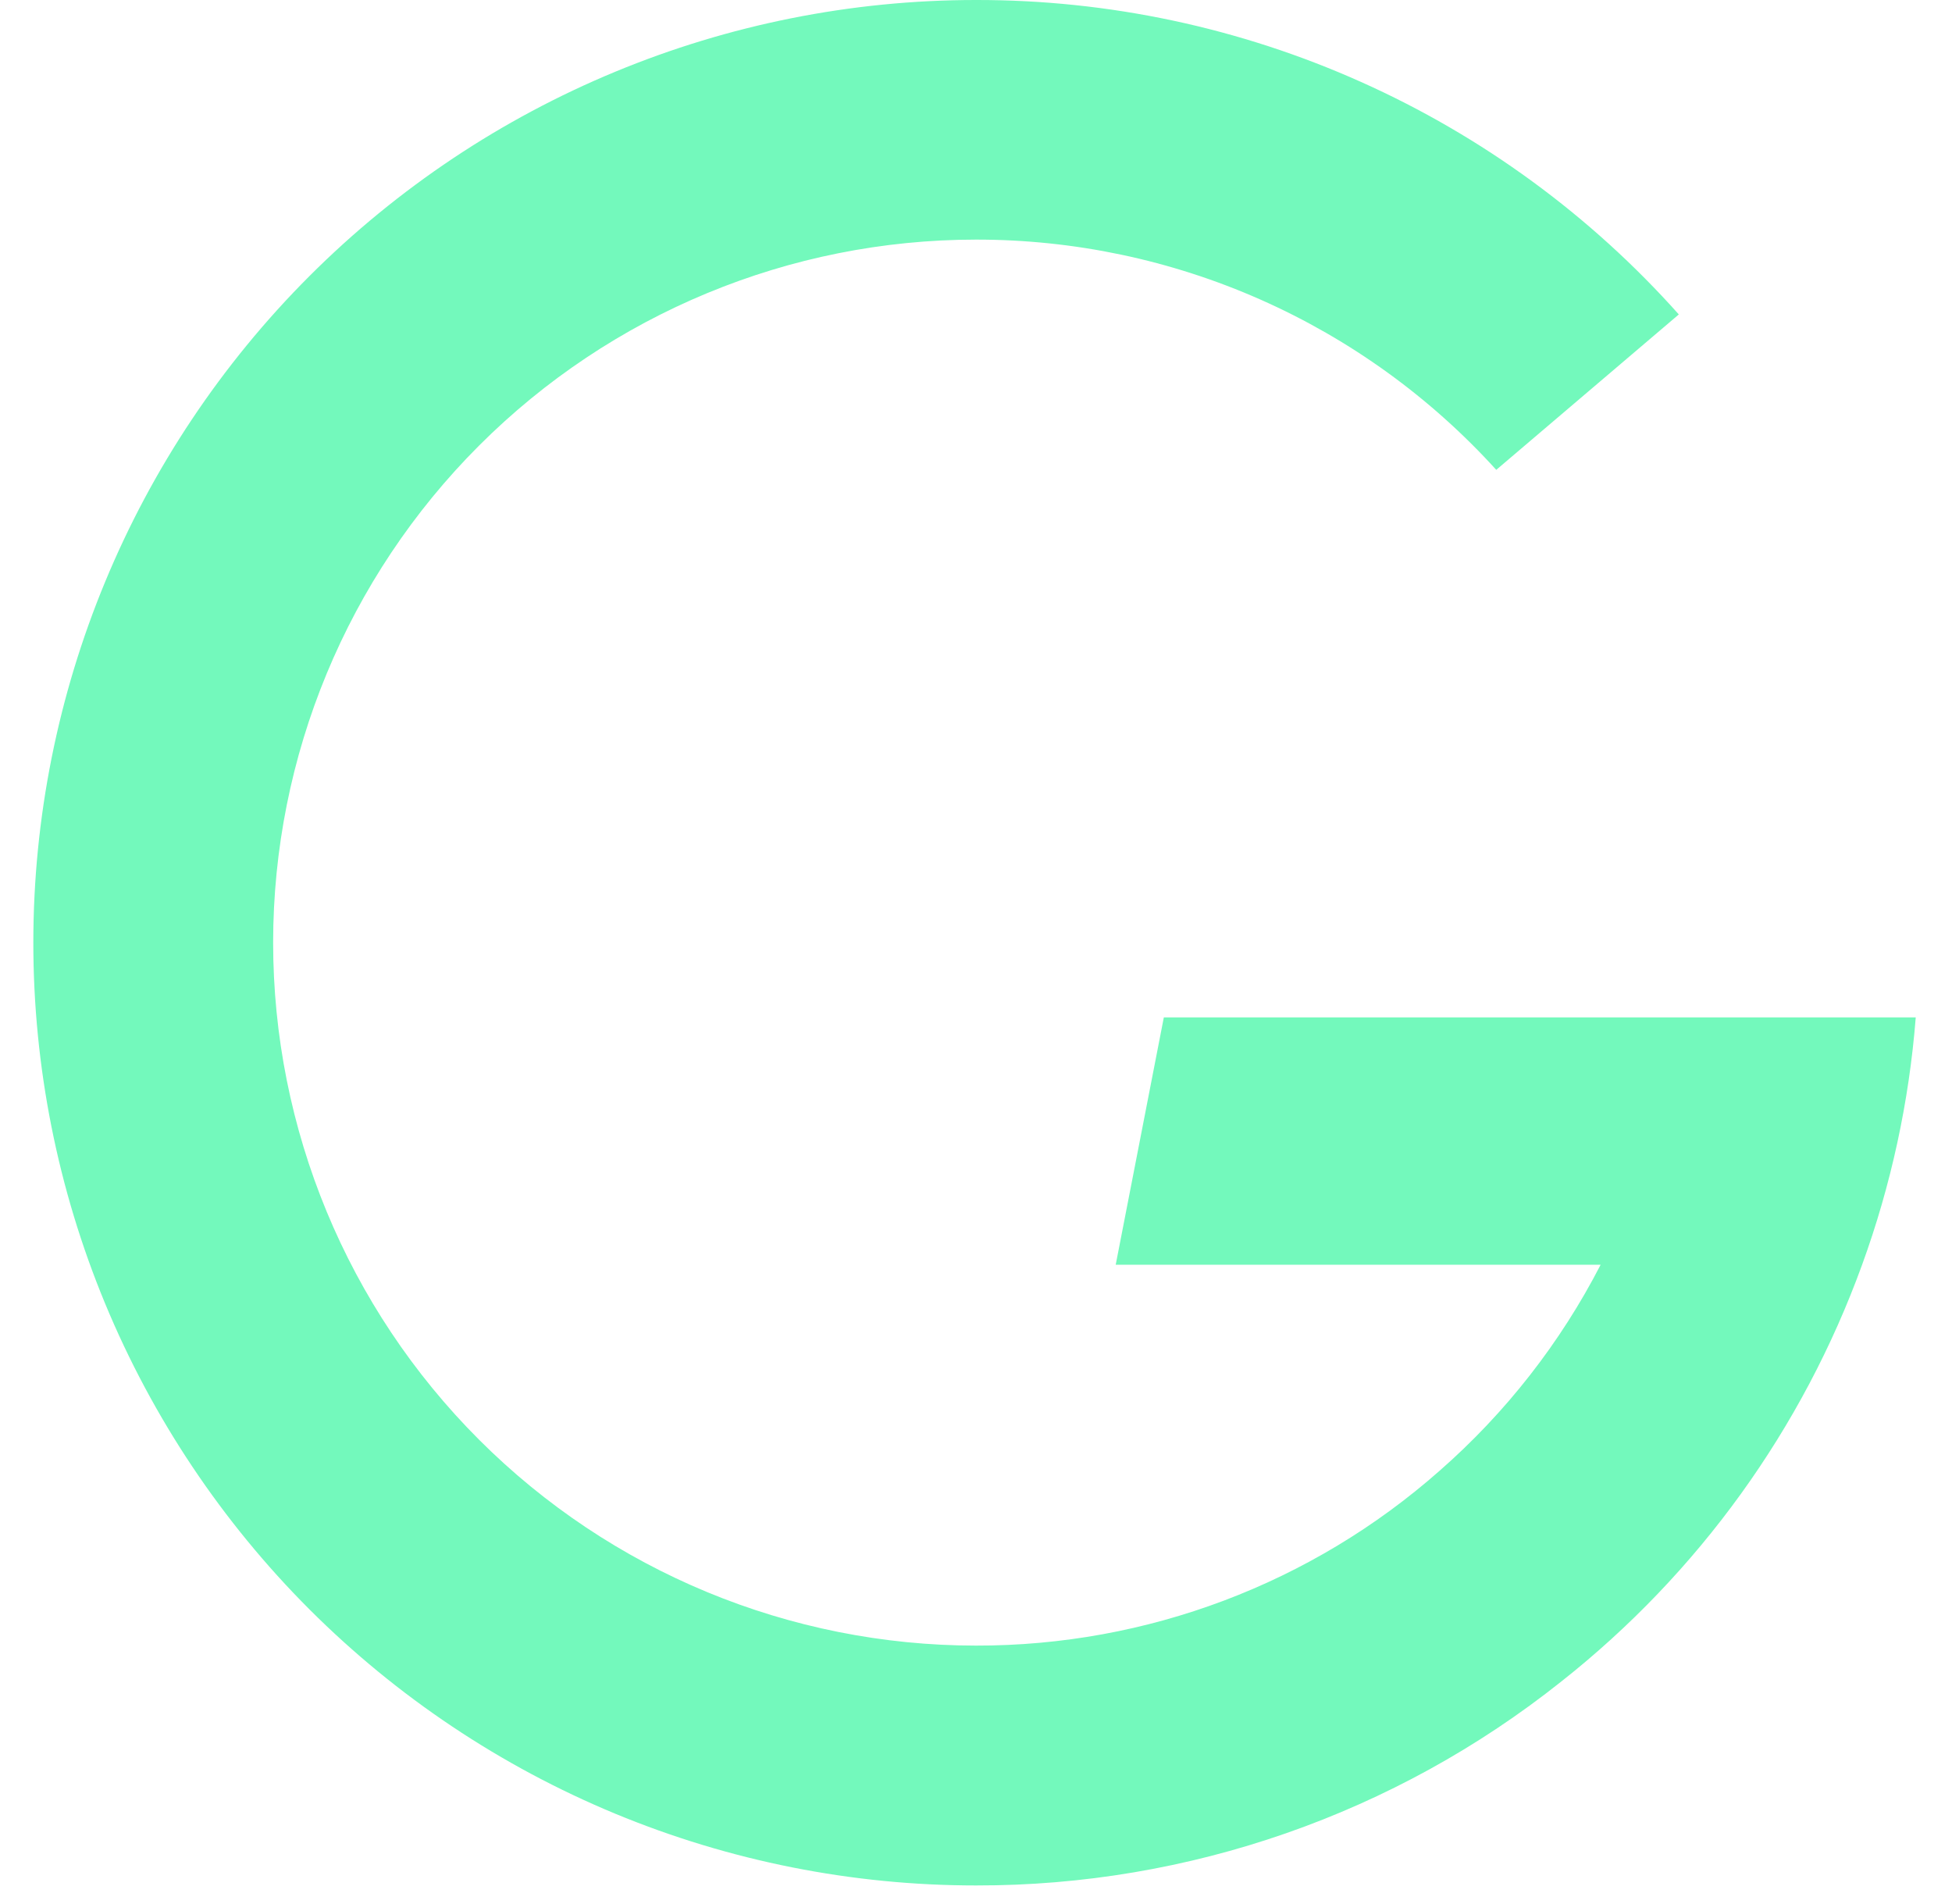 <svg width="40" height="39" viewBox="0 0 40 39" fill="none" xmlns="http://www.w3.org/2000/svg">
<path d="M39.257 20.844C39.121 22.575 38.751 24.28 38.158 25.911C36.937 29.274 34.804 32.231 31.996 34.448C28.587 37.162 24.357 38.636 19.999 38.628C17.463 38.628 14.951 38.129 12.607 37.158C10.264 36.187 8.134 34.764 6.34 32.971C4.547 31.177 3.124 29.047 2.153 26.704C1.182 24.36 0.683 21.848 0.683 19.312C0.684 14.189 2.719 9.277 6.342 5.655C9.964 2.034 14.877 -0 19.999 1.80027e-05C22.719 -0.004 25.408 0.568 27.89 1.679C30.373 2.789 32.592 4.413 34.402 6.442L30.661 9.626C29.312 8.139 27.666 6.951 25.83 6.138C23.994 5.326 22.007 4.907 19.999 4.909C16.18 4.91 12.518 6.428 9.817 9.129C7.116 11.829 5.598 15.492 5.597 19.311C5.598 23.131 7.115 26.794 9.816 29.495C12.517 32.196 16.18 33.713 19.999 33.714C23.498 33.72 26.879 32.446 29.502 30.13C30.857 28.943 31.975 27.512 32.8 25.911H22.863L23.849 20.844L39.257 20.844Z" fill="#73F9BC"/>
</svg>
